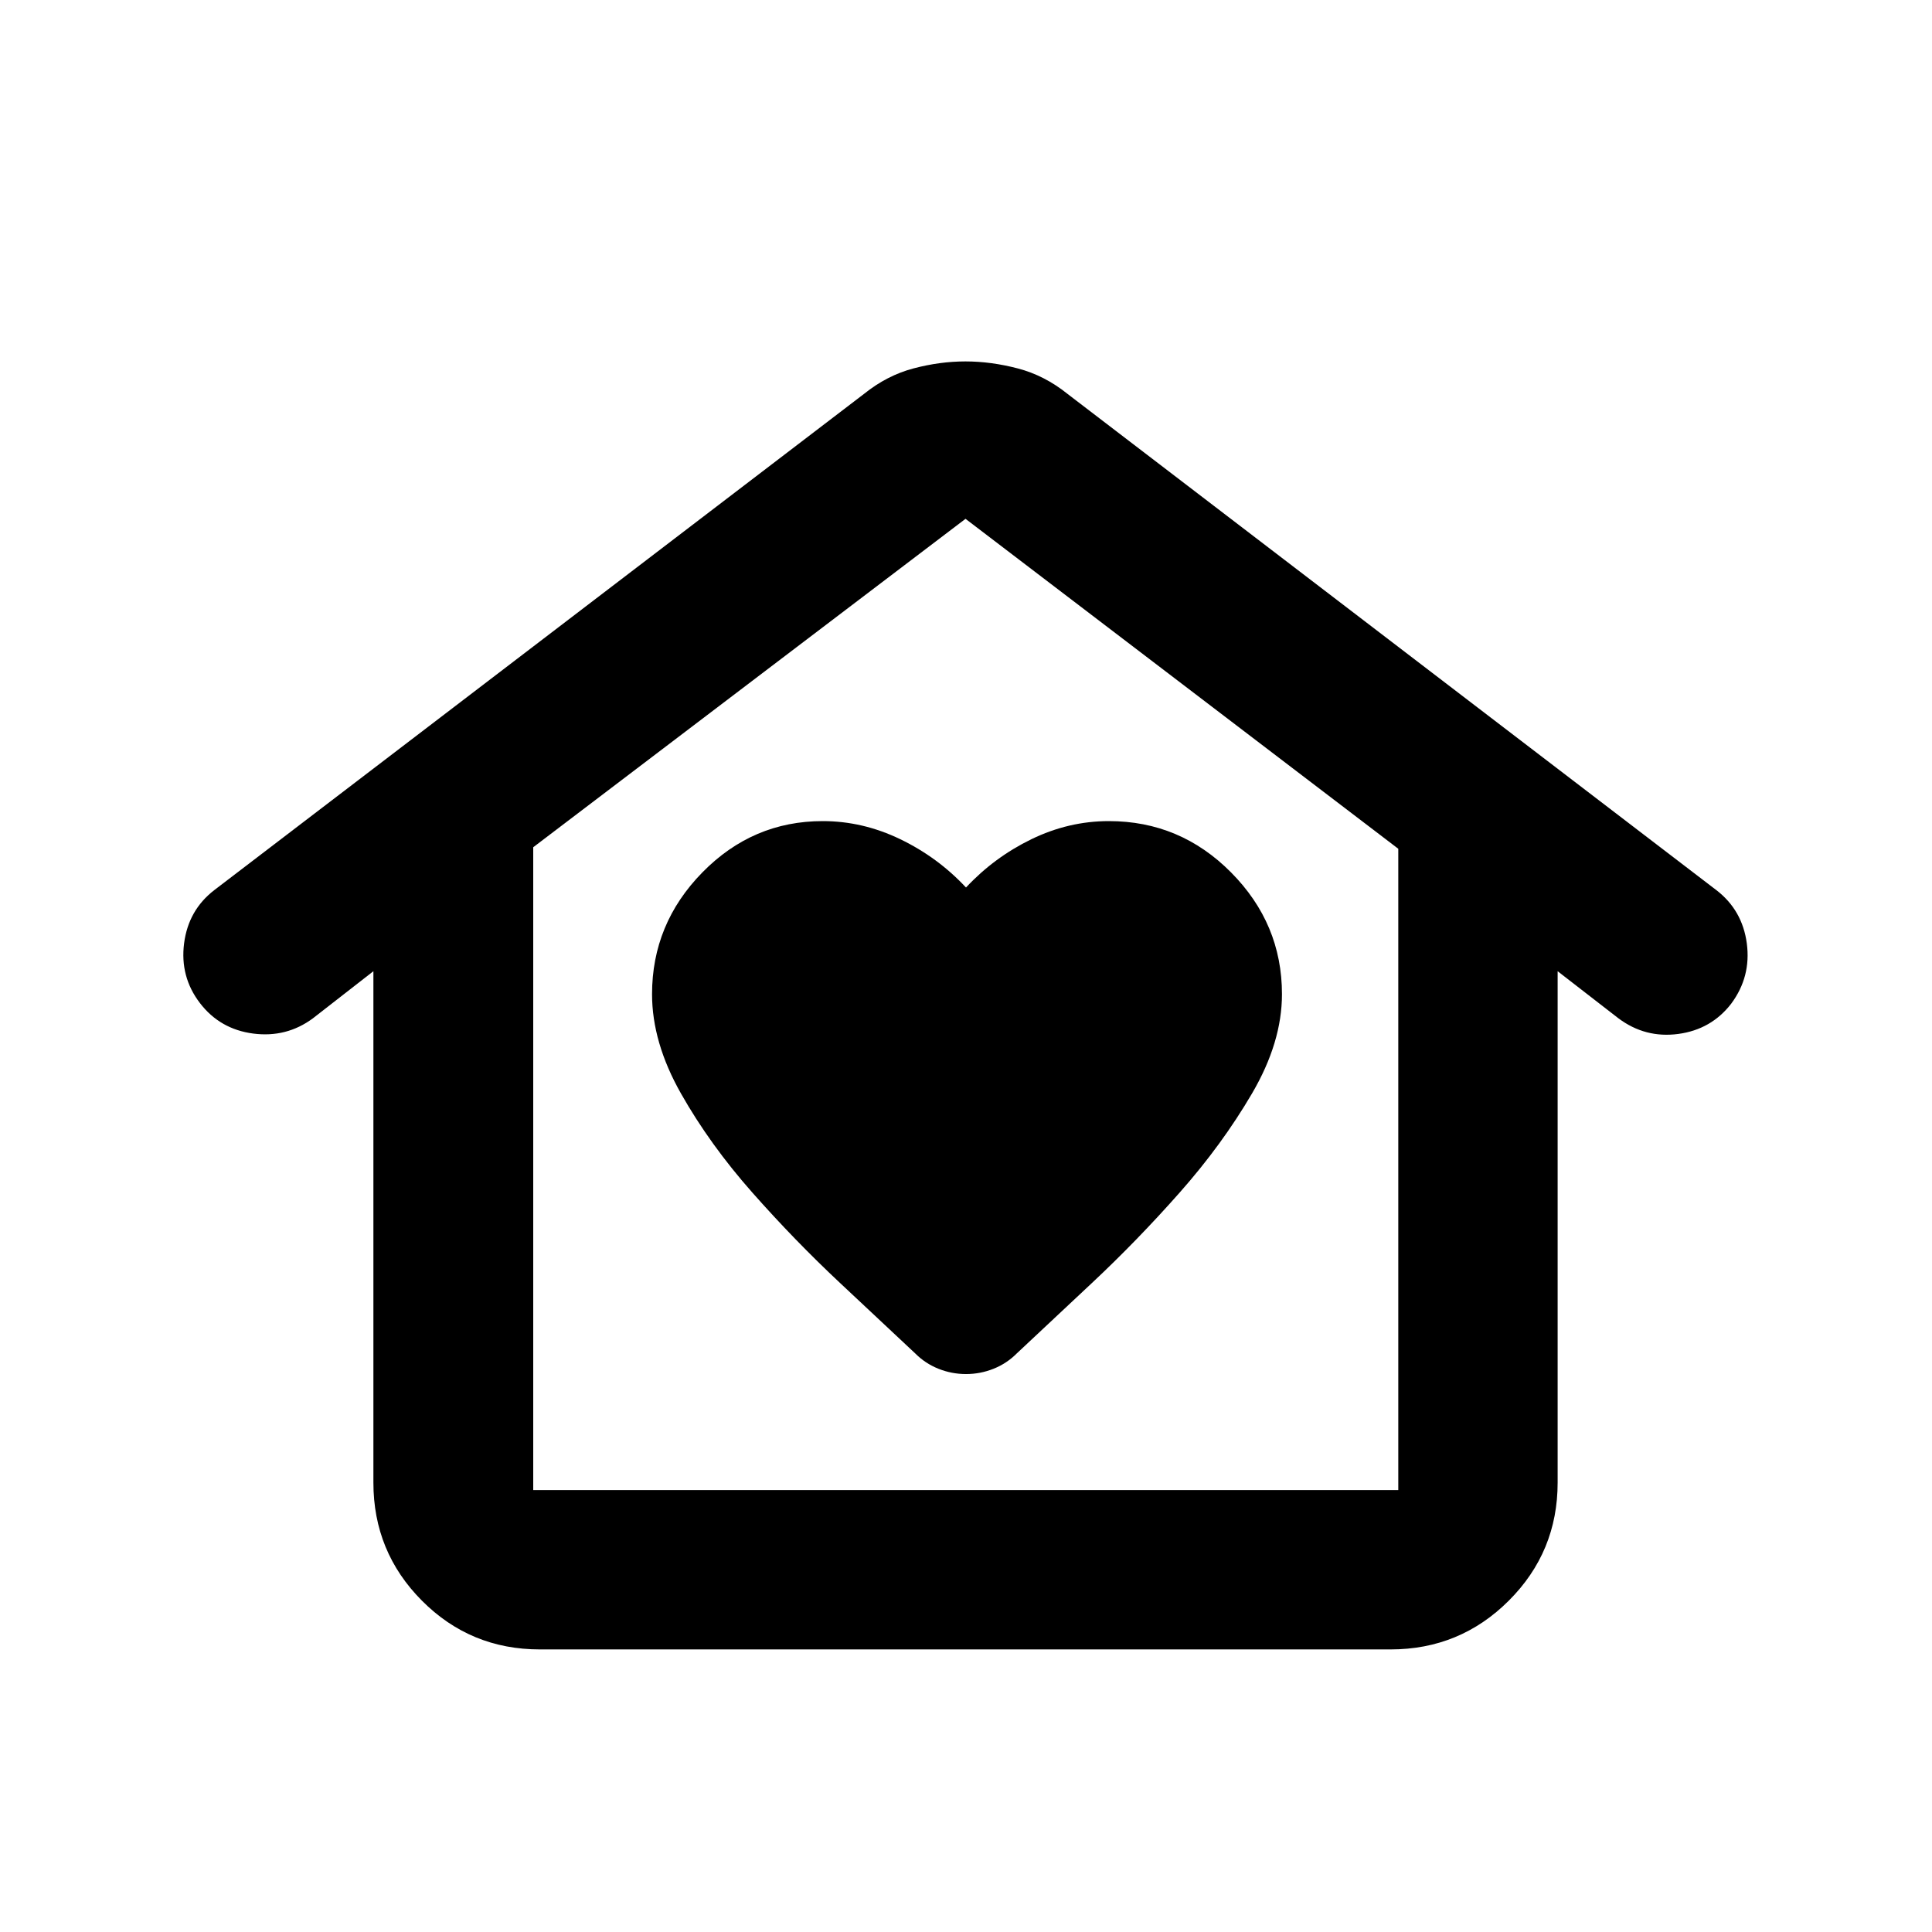 <svg xmlns="http://www.w3.org/2000/svg" height="20" viewBox="0 -960 960 960" width="20"><path d="M480-277.24q7.09 0 13.67-2.62 6.57-2.62 11.55-7.62 14.92-14 37.35-35t43.55-44.88q21.12-23.88 36-49.3Q637-442.08 637-466q0-35-25.29-60.5Q586.41-552 551-552q-20 0-38.5 9T480-519q-14-15-32.65-24t-38.54-9Q374-552 349-526.5T324-466q0 24 14.38 49.38 14.38 25.38 35.5 49.26 21.12 23.88 43.55 44.88 22.43 21 37.35 35 4.98 5 11.55 7.62 6.58 2.62 13.67 2.62ZM268.26-140.41q-34.5 0-58.61-24.23t-24.11-58.67v-254.1l-30.03 23.39q-13.14 9.74-29.69 7.59-16.54-2.15-26.51-15.2-9.96-13.04-7.84-29.6 2.12-16.55 15.02-26.49L429.3-764.26q11.44-9.2 24.58-12.67 13.14-3.48 25.85-3.48 12.7 0 26 3.48 13.29 3.47 24.73 12.67l322.36 246.54q12.96 9.95 15.16 26.5 2.19 16.55-7.76 29.95-9.91 12.83-26.3 15.03-16.4 2.2-29.72-7.76l-30.22-23.41v254.1q0 34.44-24.27 58.67-24.27 24.23-58.77 24.23H268.26Zm-3.3-79.18H694.8v-318.66L479.76-702.2l-214.8 163.19v319.42Zm0 0H694.8 264.96Z"/></svg>